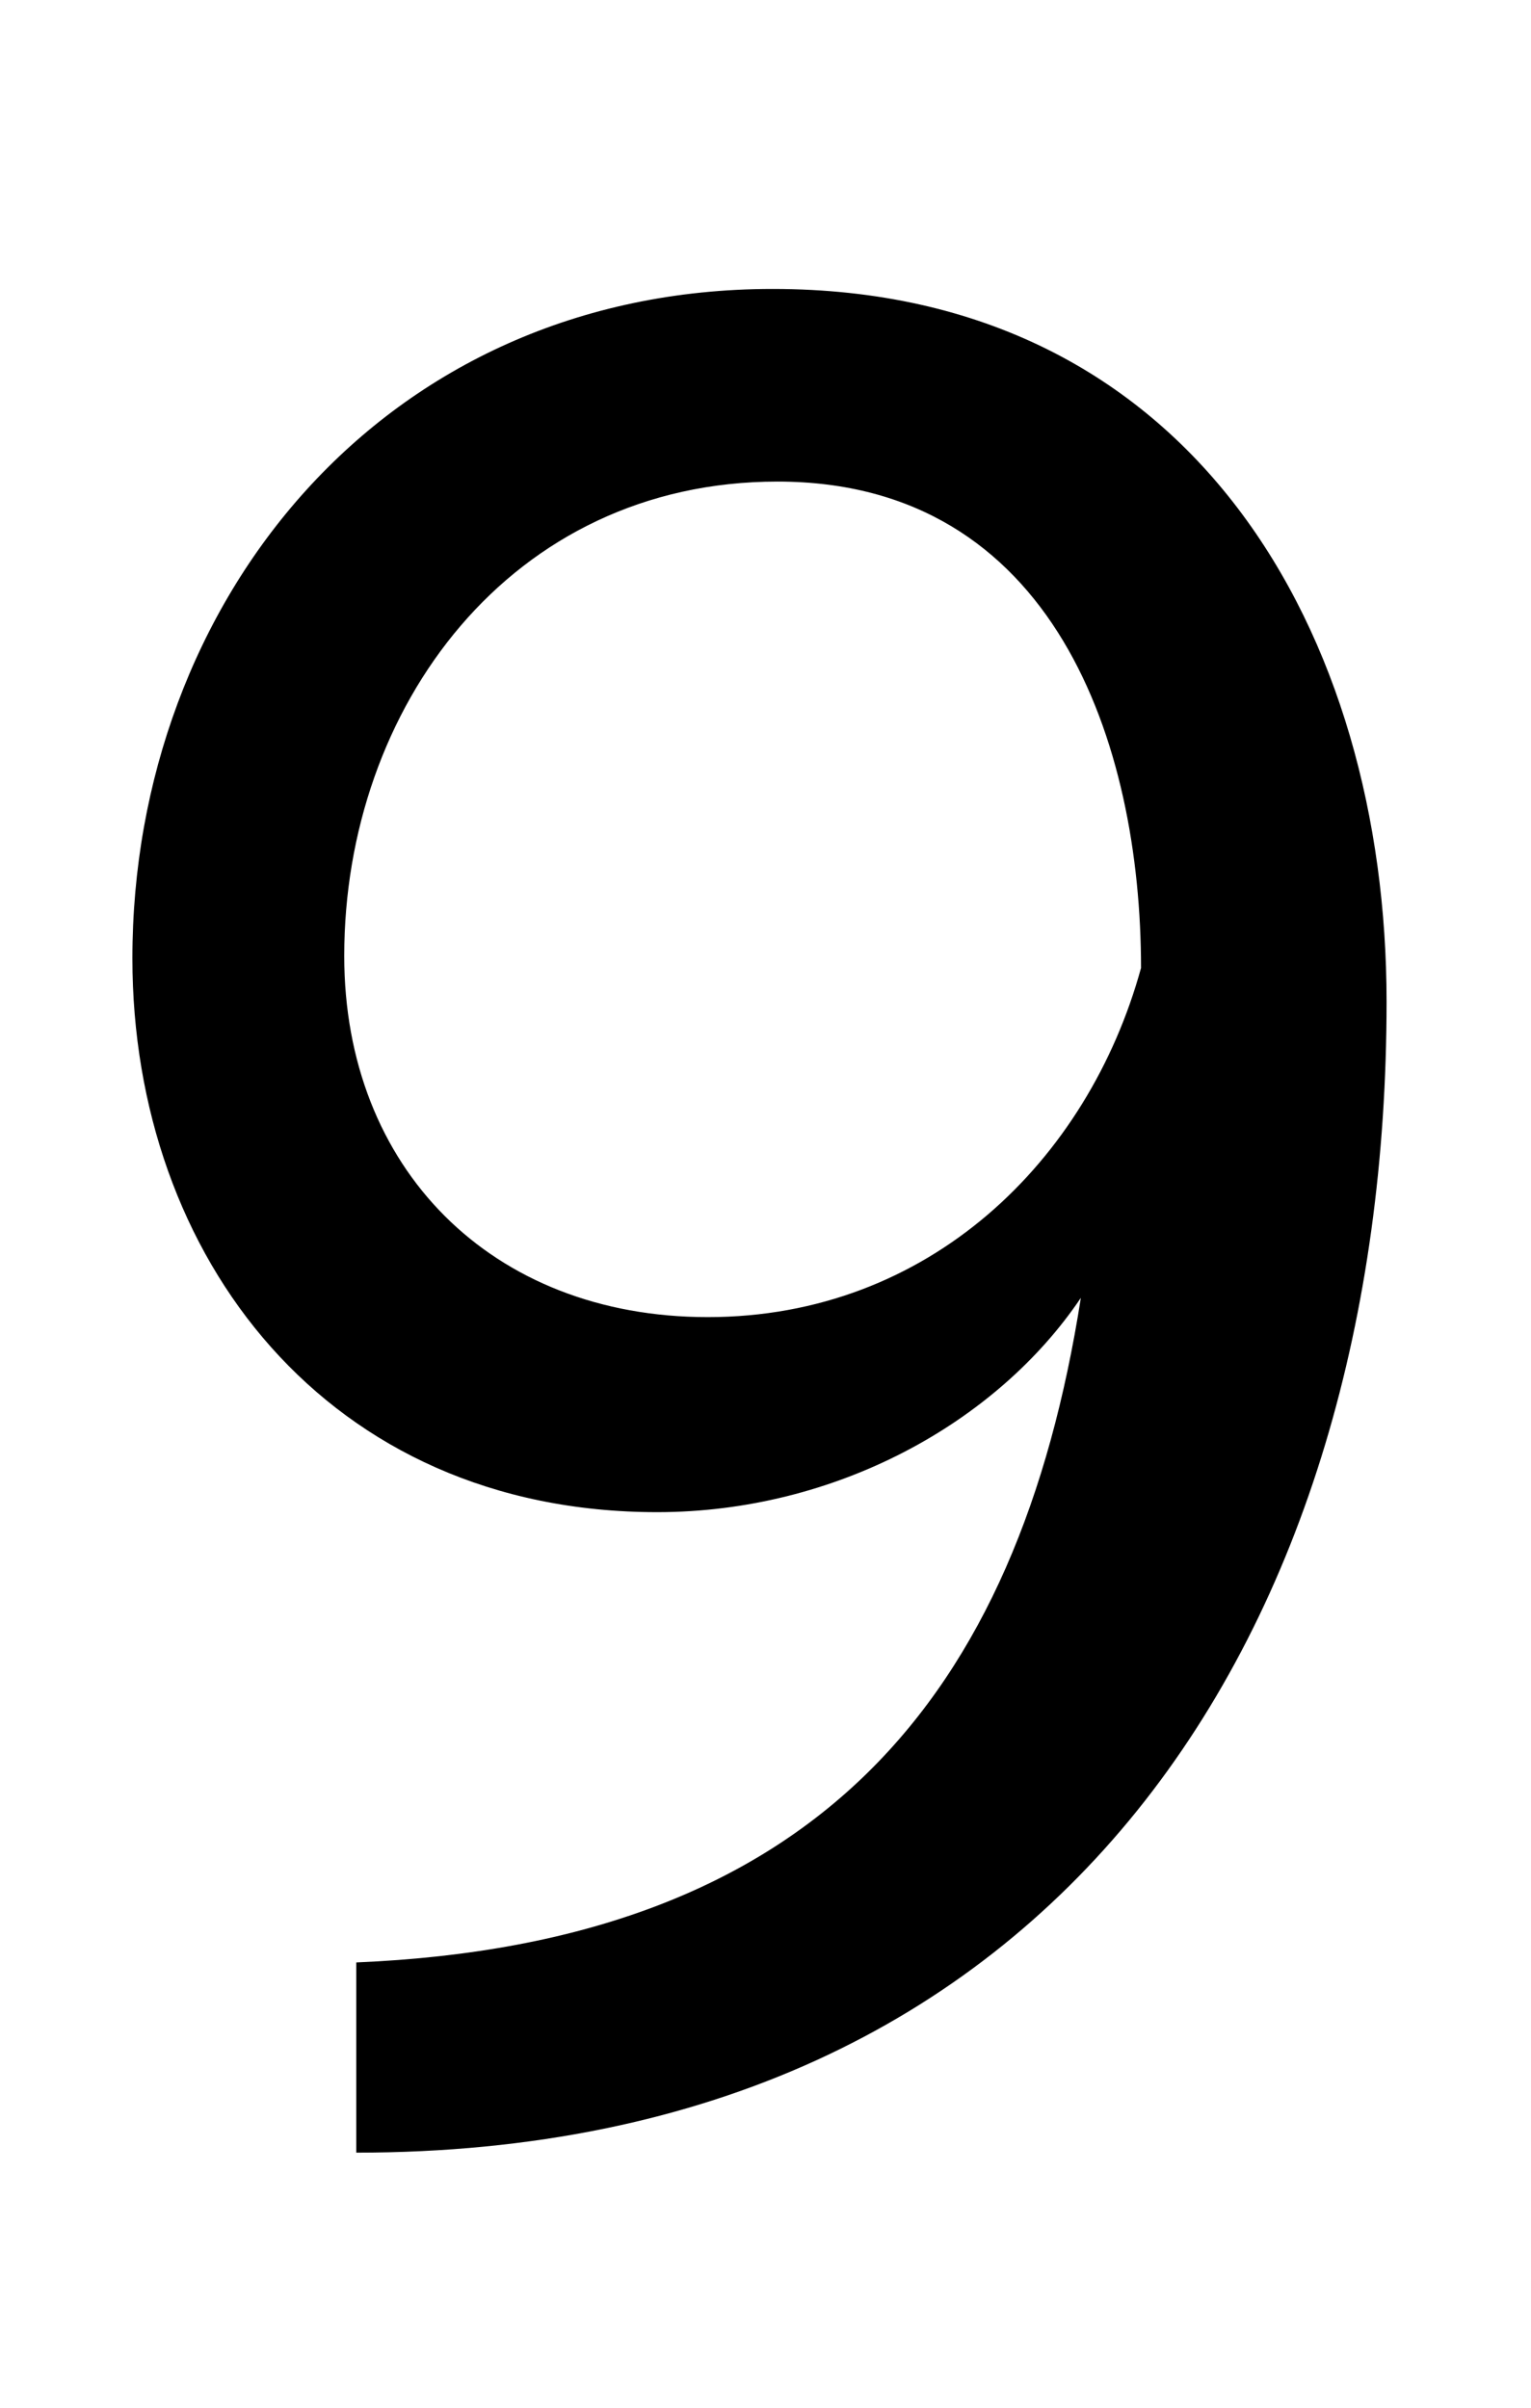 <svg xmlns="http://www.w3.org/2000/svg" width="636" height="1000"><path d="M148 65V-14C442 -14 576 205 576 464C576 616 496 760 321 760C159 760 55 630 55 482C55 358 136 252 273 252C347 252 414 289 449 341C423 175 339 73 148 65ZM323 680C438 680 474 571 474 478C452 398 386 333 294 333C204 333 143 395 143 483C143 586 212 680 323 680Z" transform="translate(0, 880) scale(1,-1)" /></svg>